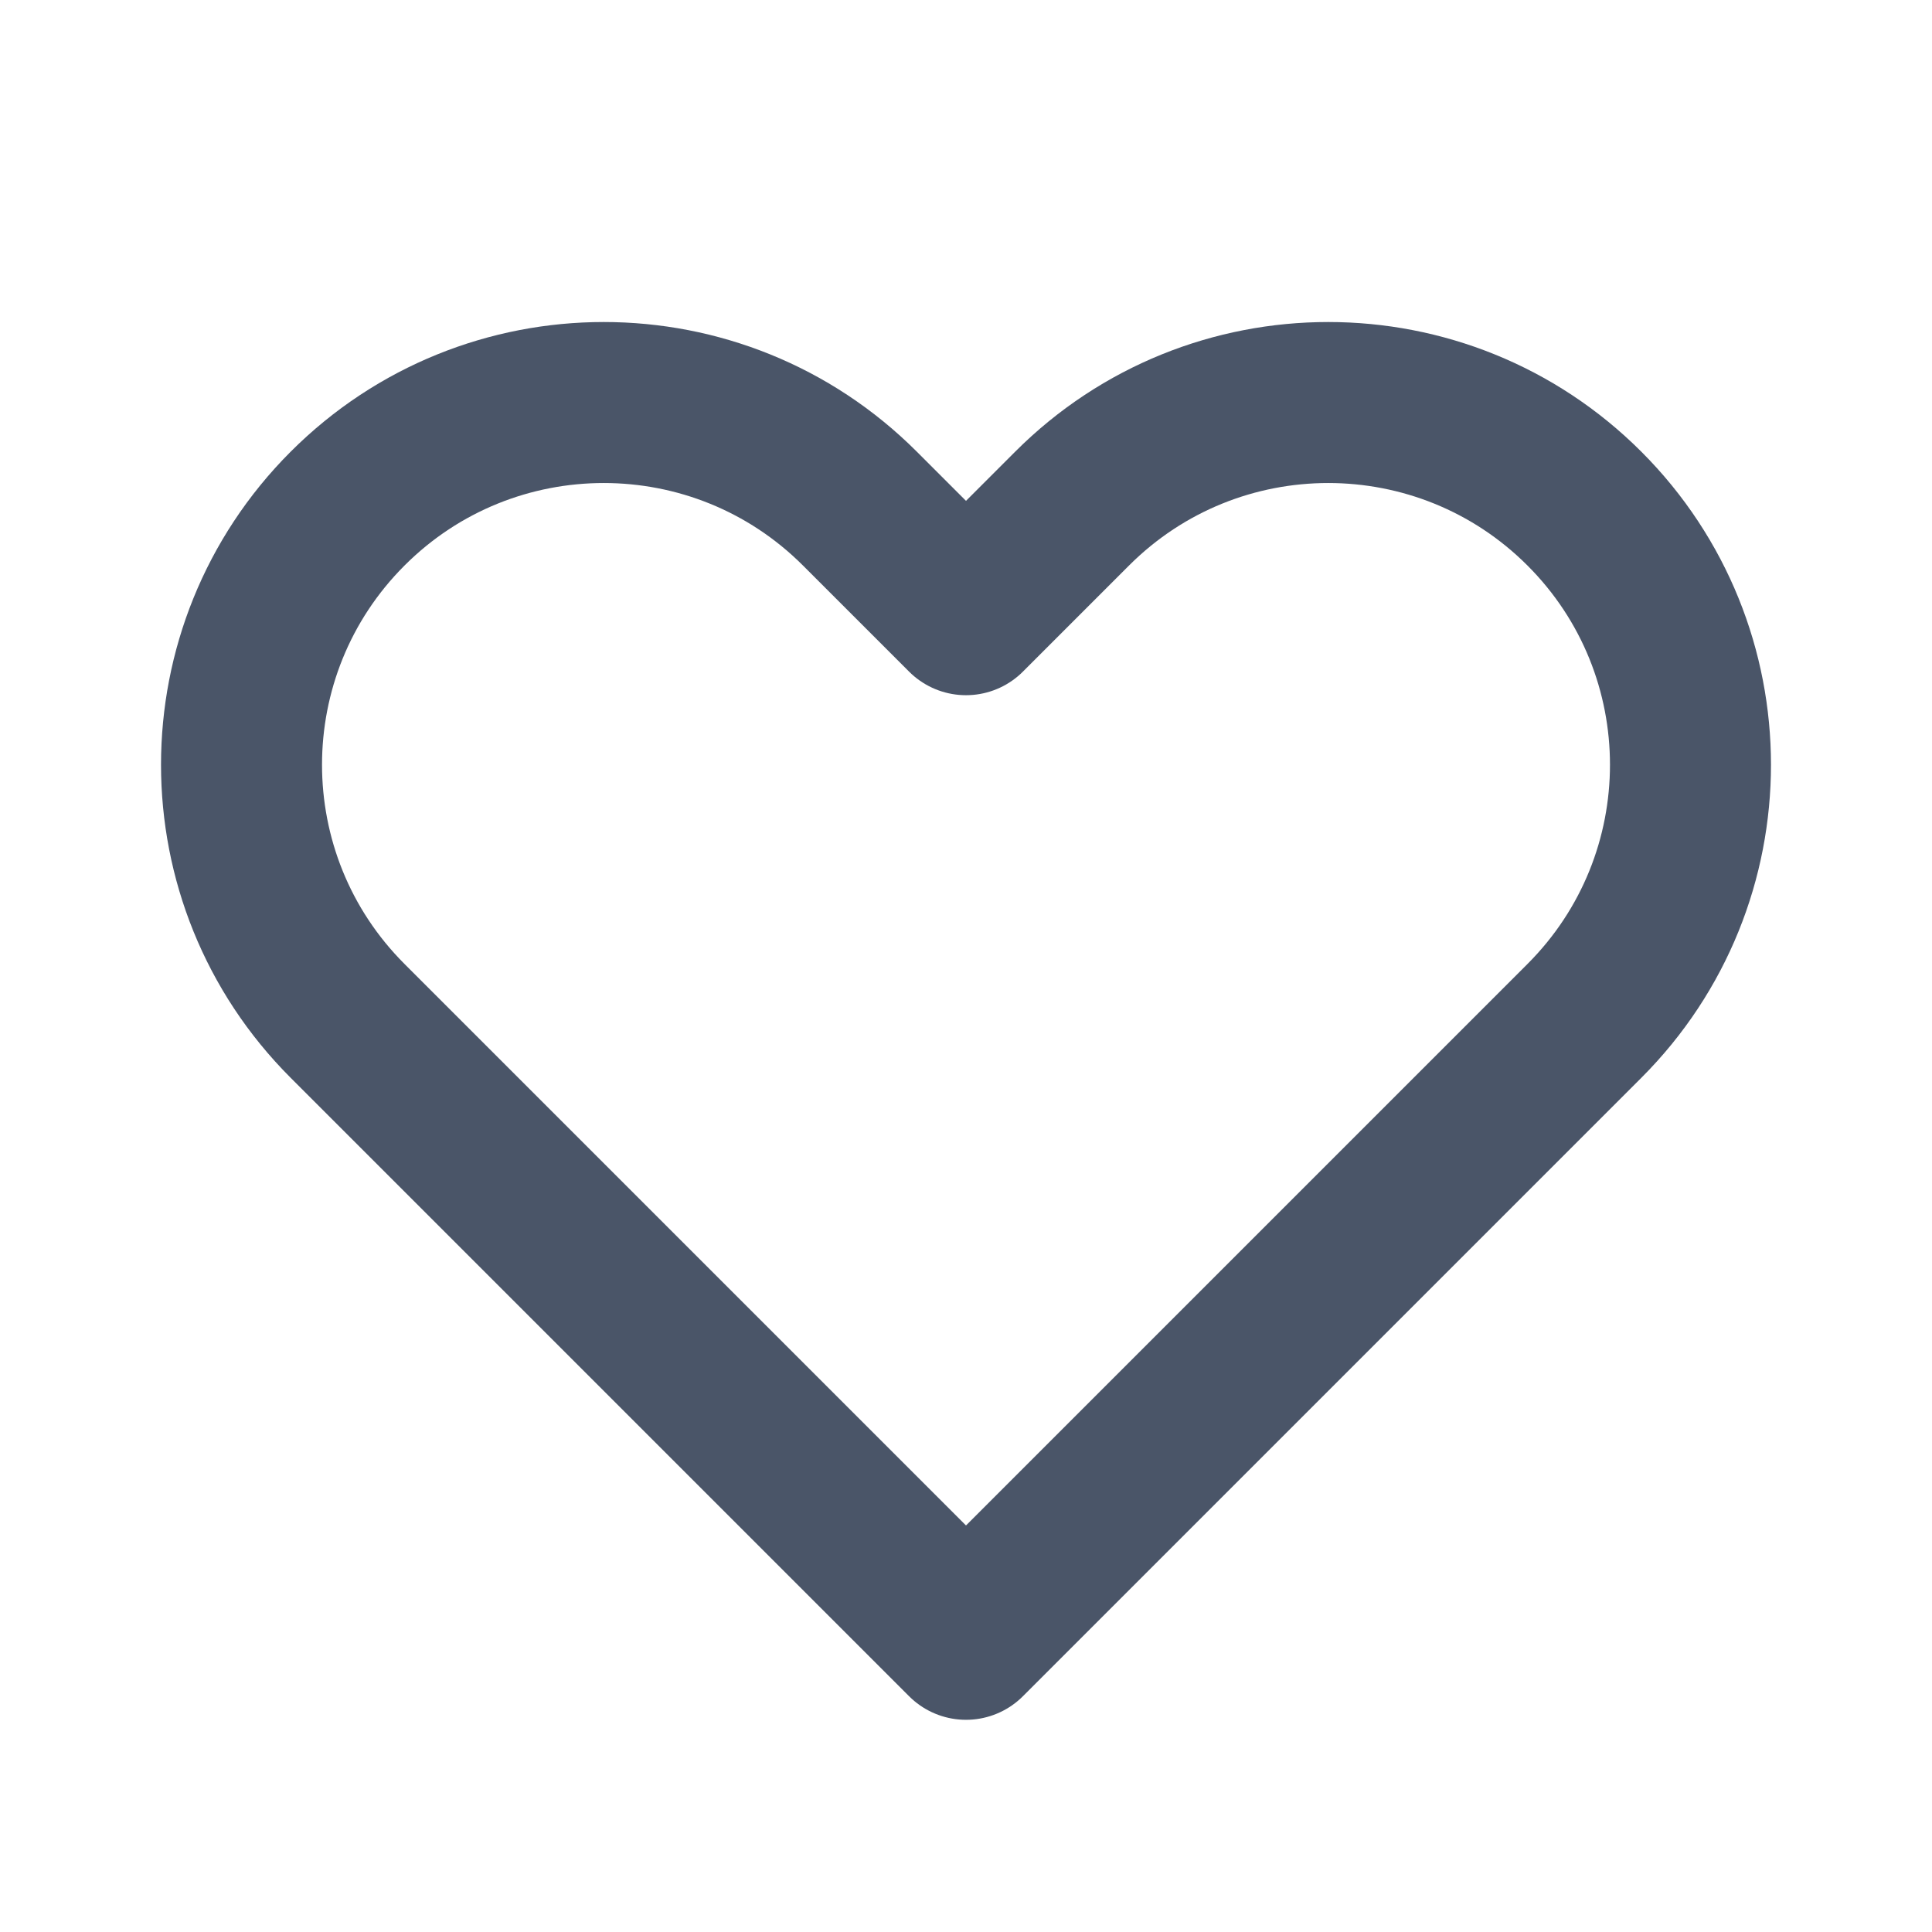 <svg xmlns="http://www.w3.org/2000/svg" width="24" height="24" fill="none" viewBox="0 0 24 24"><path stroke="#4A5568" stroke-linecap="round" stroke-linejoin="round" stroke-width="2" d="M4.318 6.318C2.561 8.075 2.561 10.925 4.318 12.682L12 20.364L19.682 12.682C21.439 10.925 21.439 8.075 19.682 6.318C17.925 4.561 15.075 4.561 13.318 6.318L12 7.636L10.682 6.318C8.925 4.561 6.075 4.561 4.318 6.318Z"/></svg>